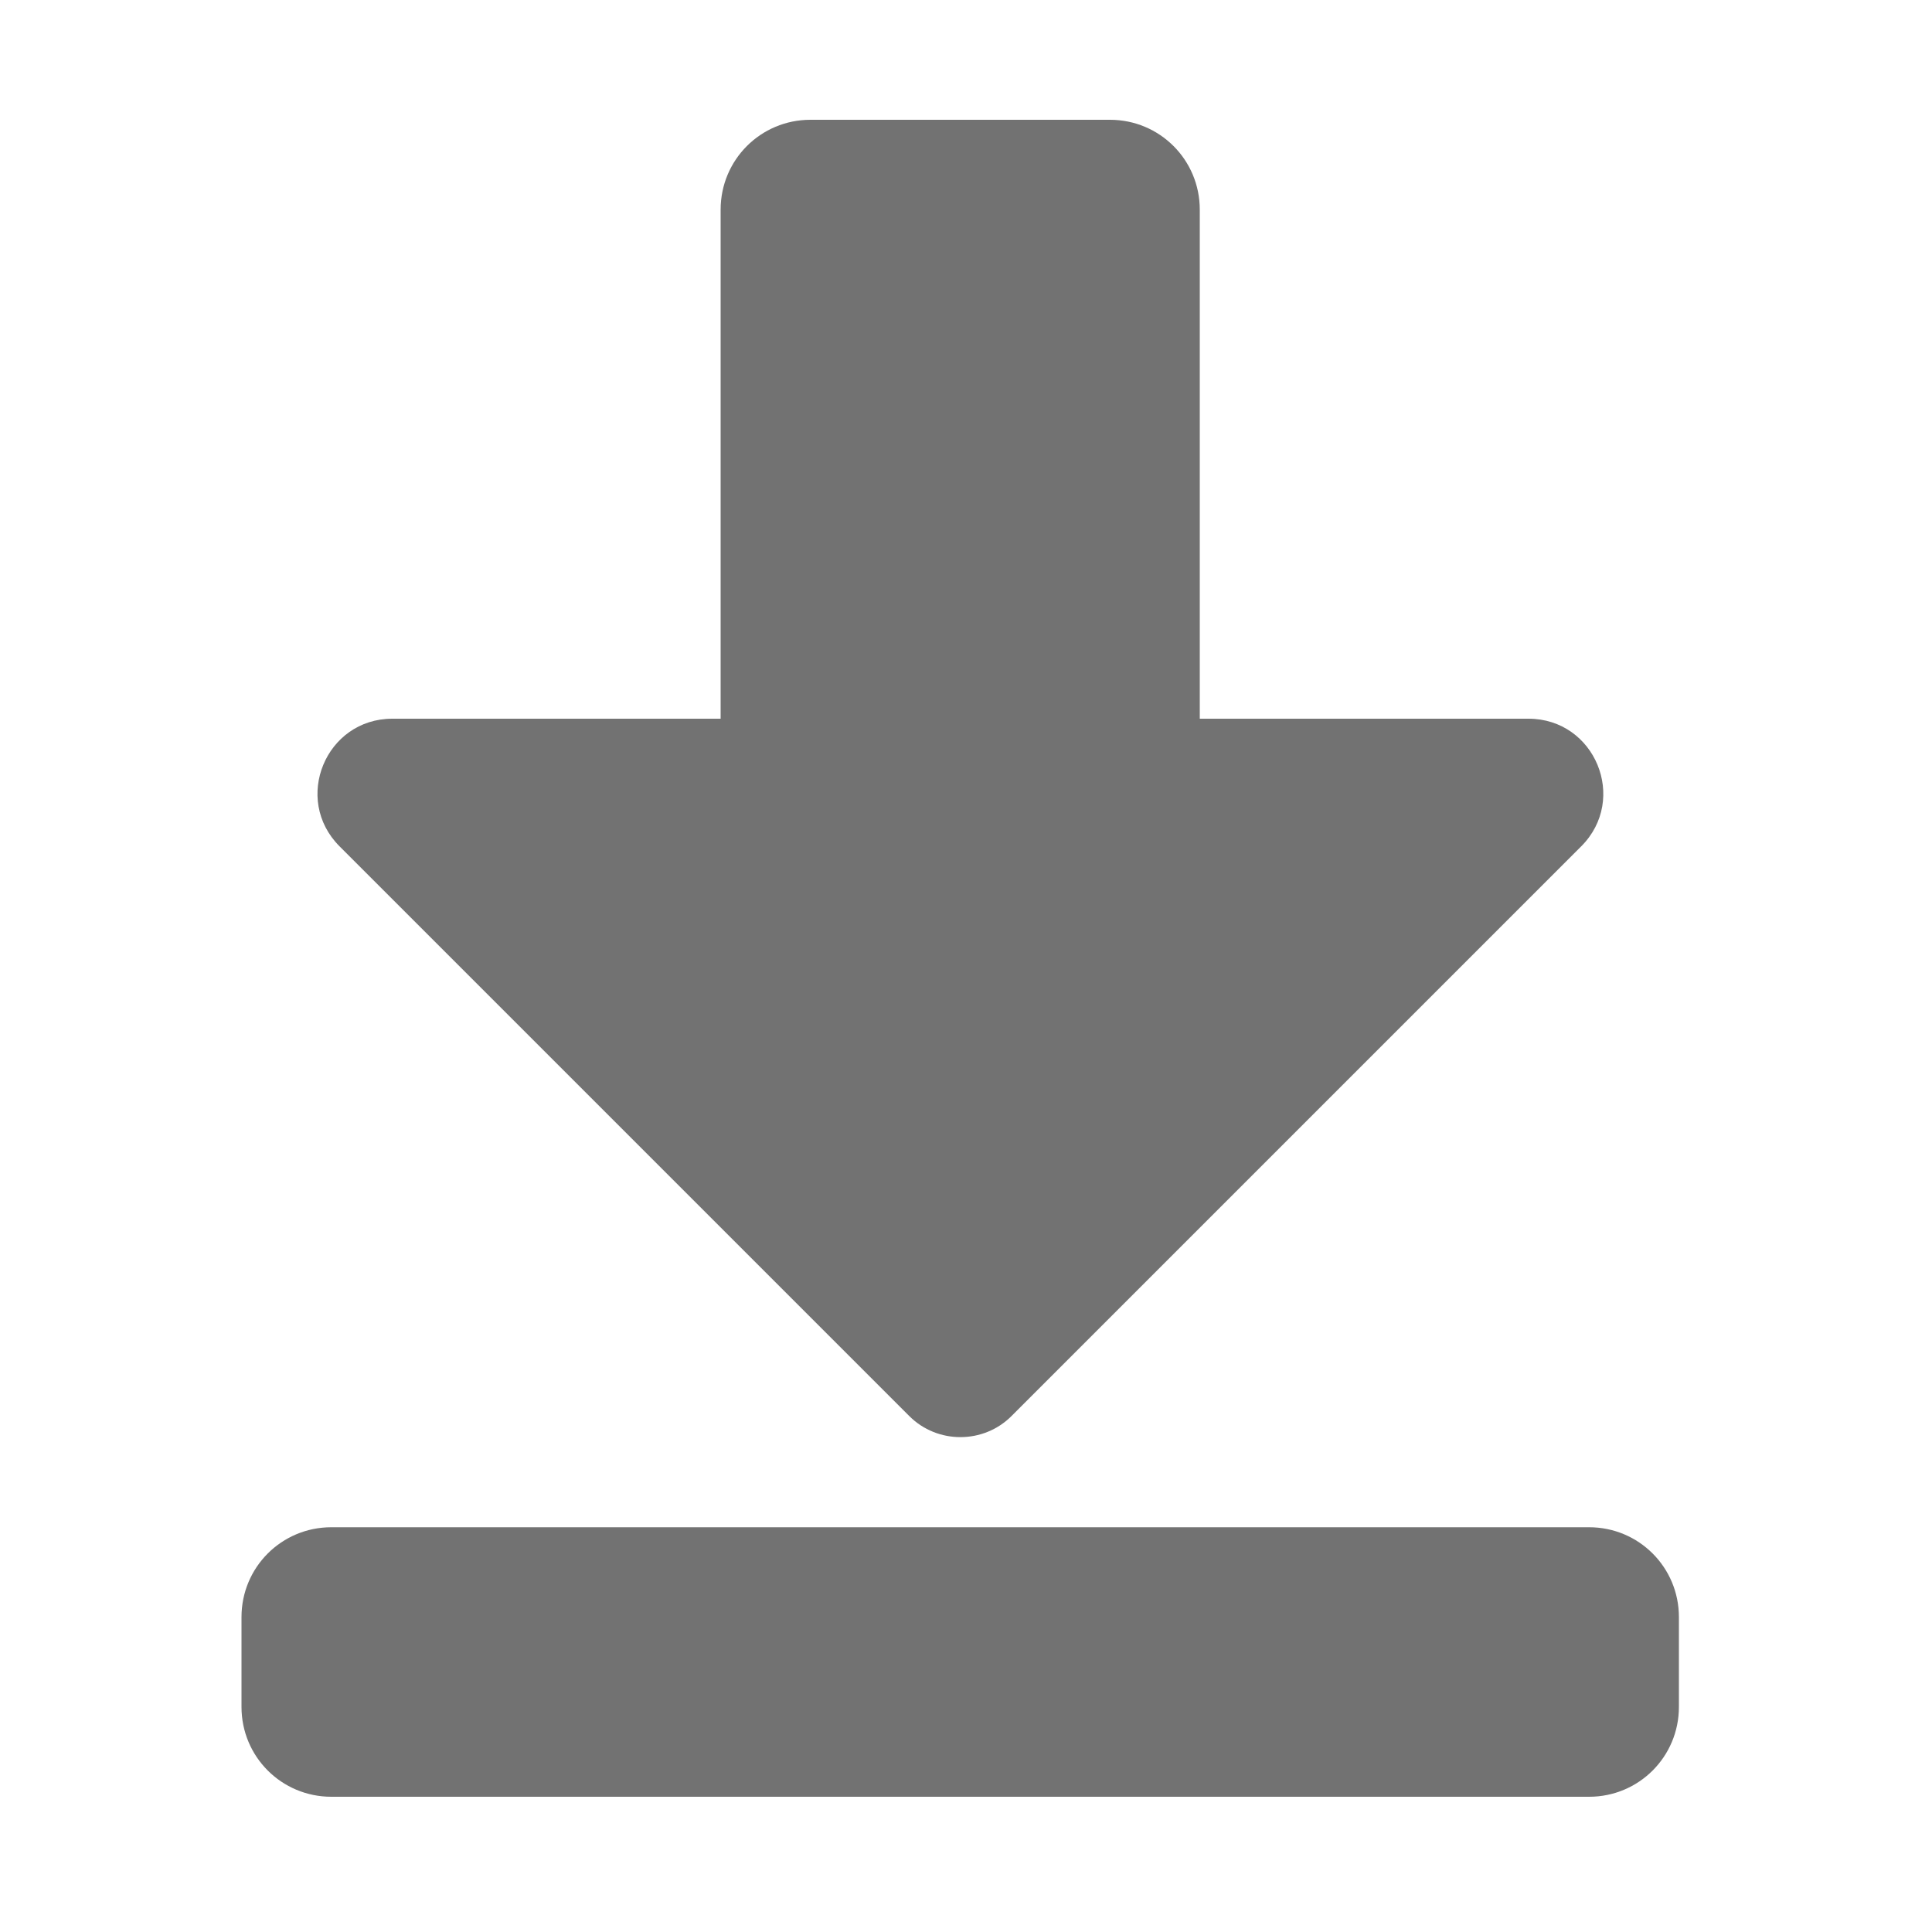 ﻿<?xml version='1.0' encoding='UTF-8'?>
<svg viewBox="-4 0 32 32" xmlns="http://www.w3.org/2000/svg">
  <g transform="matrix(0.062, 0, 0, 0.062, 0, 0)">
    <path d="M360, 480L24, 480C10.7, 480 0, 469.3 0, 456L0, 432C0, 418.7 10.7, 408 24, 408L360, 408C373.3, 408 384, 418.7 384, 432L384, 456C384, 469.3 373.3, 480 360, 480zM128, 56L128, 192L40.3, 192C22.5, 192 13.6, 213.5 26.2, 226.1L178.4, 378.3C185.9, 385.8 198.2, 385.8 205.7, 378.3L357.9, 226.1C370.5, 213.5 361.6, 192 343.8, 192L256, 192L256, 56C256, 42.7 245.3, 32 232, 32L152, 32C138.7, 32 128, 42.7 128, 56z" fill="#727272" fill-opacity="1" class="Black" />
  </g>
</svg>